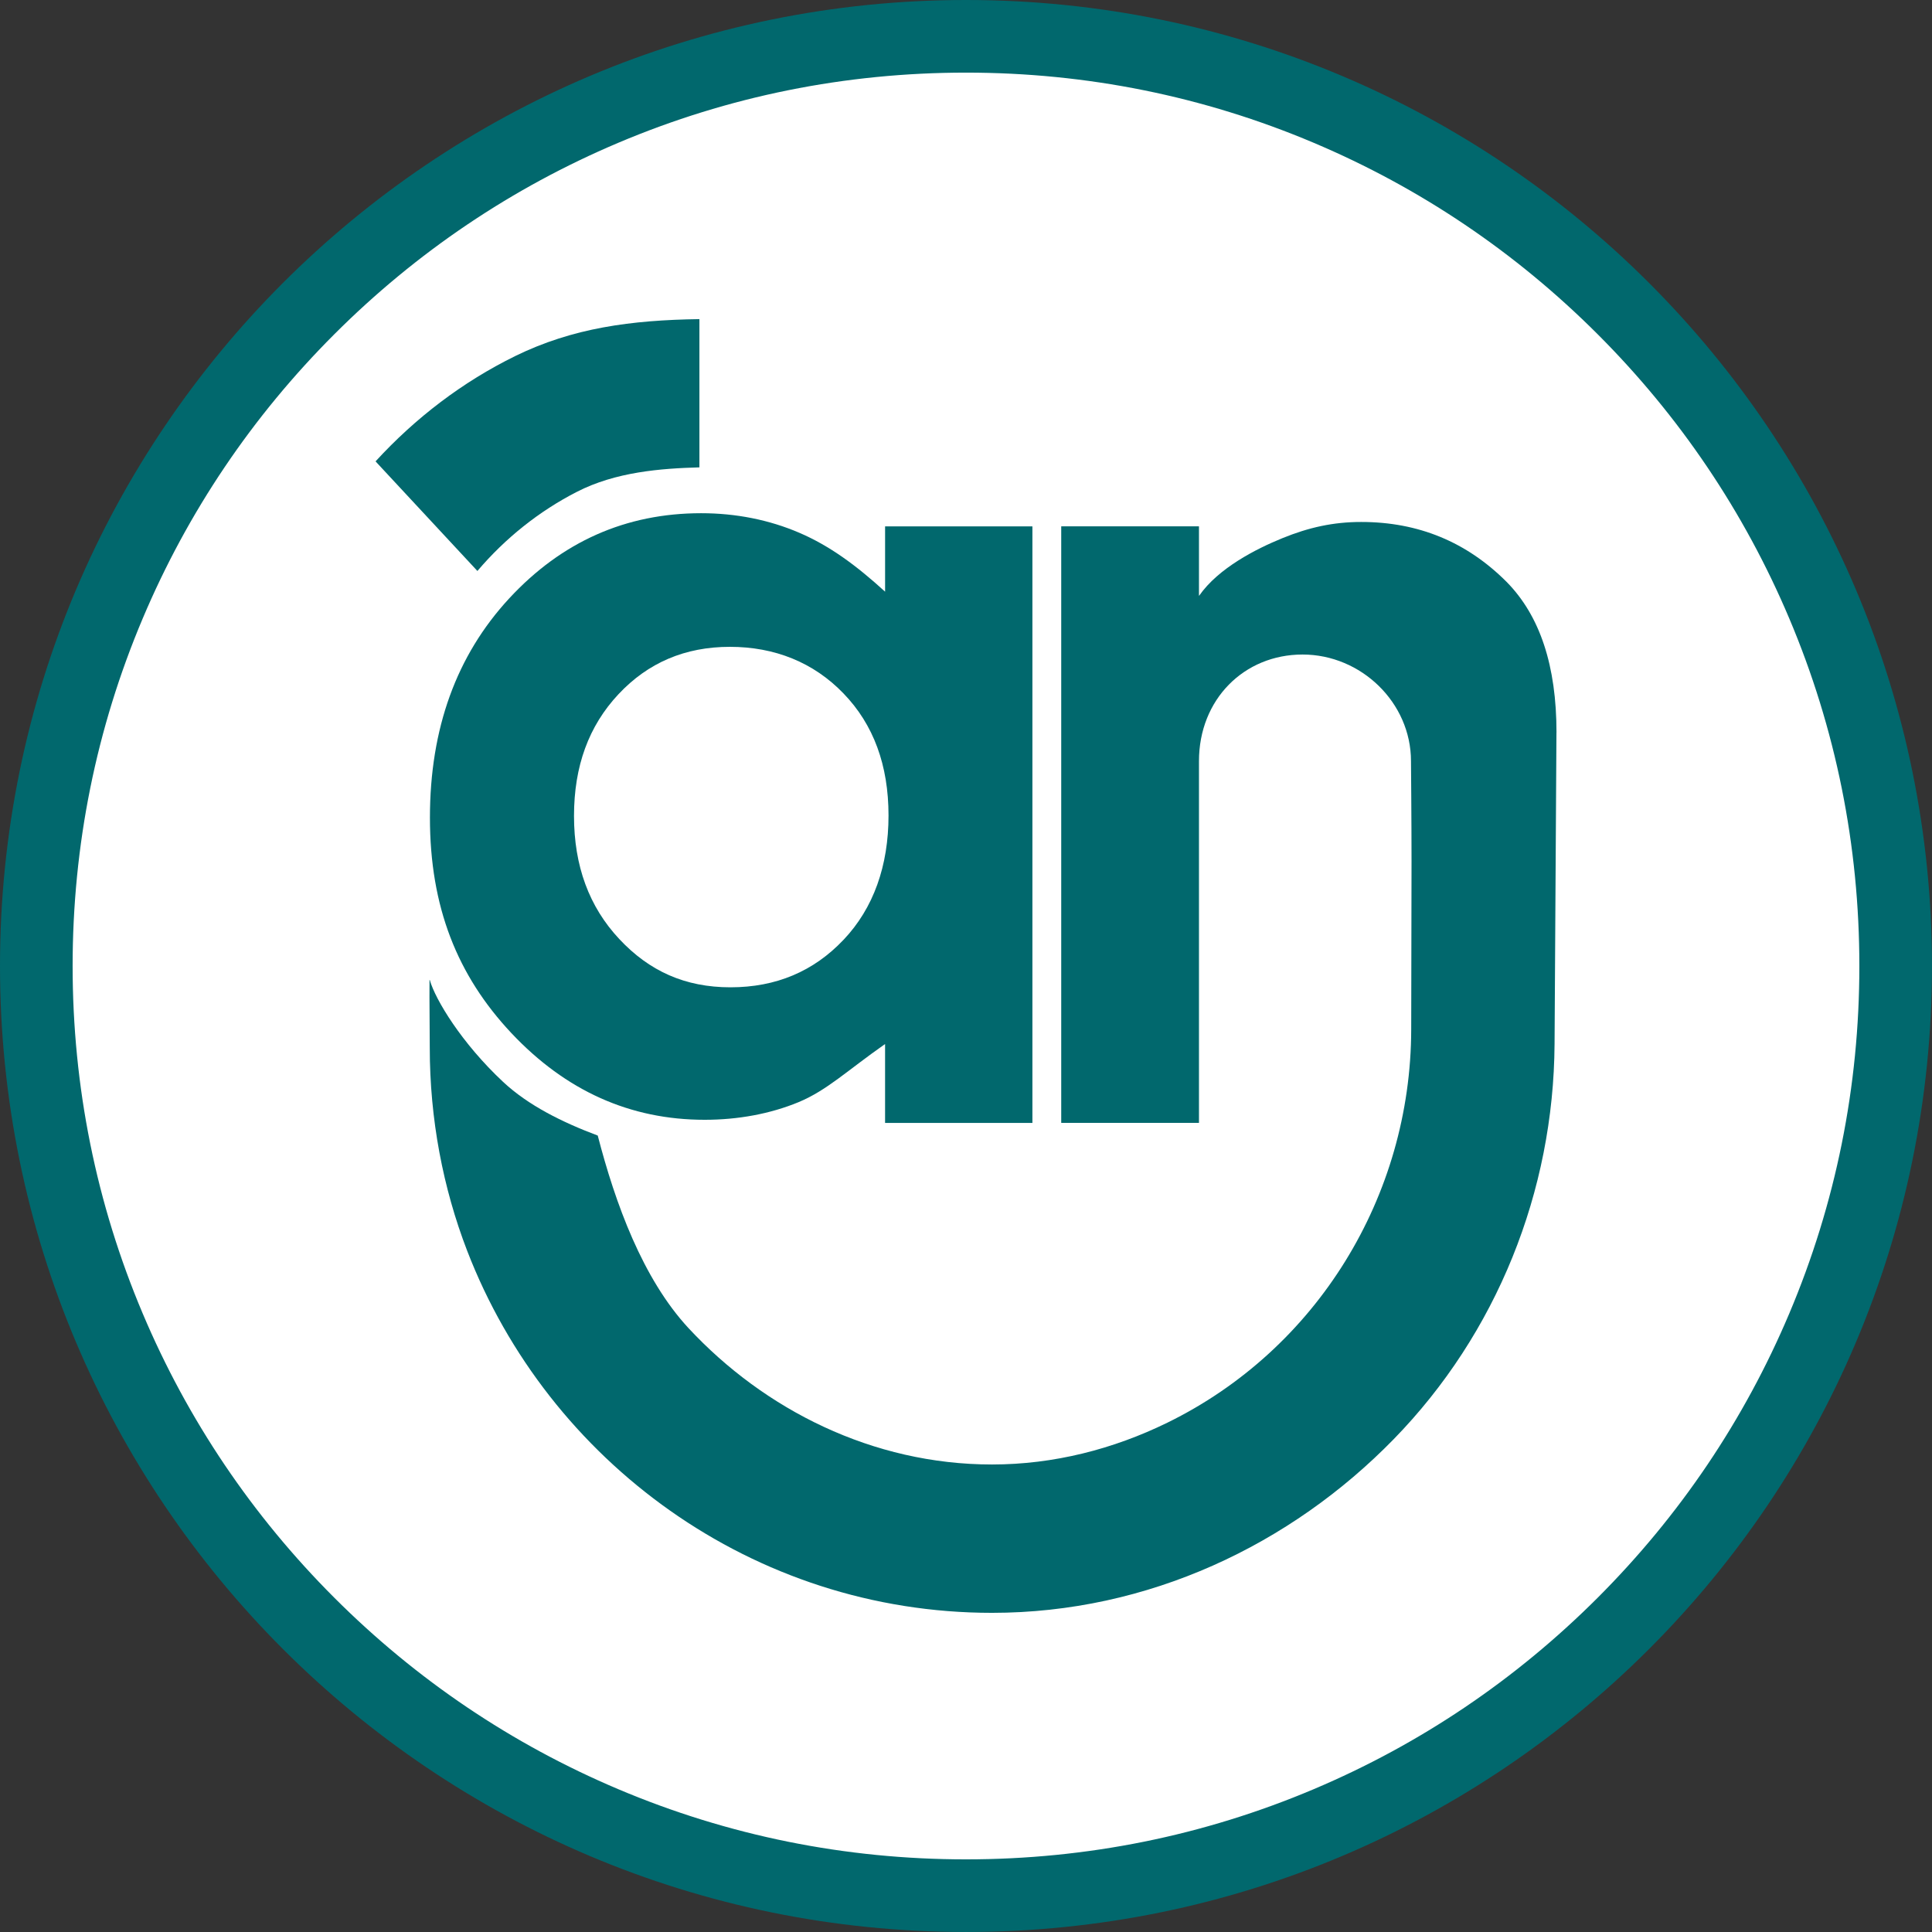 <?xml version="1.0" encoding="UTF-8"?>
<svg id="Capa_2" data-name="Capa 2" xmlns="http://www.w3.org/2000/svg" viewBox="0 0 1064.13 1064.12">
  <rect x="0" y="0" width="1064.13" height="1064.12" fill="#333333" stroke="none"/>
  <defs>
    <style>
      .cls-1 {
        fill: #fff;
      }

      .cls-2 {
        fill: #01686d;
      }
    </style>
  </defs>
  <g id="Capa_2-2" data-name="Capa 2">
    <g>
      <g>
        <path class="cls-1" d="m532.06,1044.12c-69.14,0-136.19-13.54-199.31-40.23-60.97-25.79-115.74-62.71-162.77-109.75-47.03-47.03-83.96-101.8-109.75-162.77-26.7-63.12-40.23-130.17-40.23-199.31s13.54-136.2,40.23-199.31c25.79-60.97,62.71-115.74,109.75-162.77,47.03-47.03,101.8-83.96,162.77-109.75,63.12-26.7,130.17-40.23,199.31-40.23s136.2,13.54,199.31,40.23c60.97,25.79,115.74,62.71,162.77,109.75s83.96,101.8,109.75,162.77c26.7,63.12,40.23,130.18,40.23,199.31s-13.54,136.2-40.23,199.31c-25.79,60.97-62.71,115.74-109.75,162.77-47.03,47.03-101.8,83.96-162.77,109.75-63.12,26.7-130.17,40.23-199.31,40.23Z"/>
        <path class="cls-2" d="m532.06,40c66.45,0,130.88,13,191.52,38.65,58.59,24.78,111.22,60.27,156.42,105.47,45.2,45.2,80.69,97.83,105.47,156.42,25.65,60.64,38.65,125.08,38.65,191.52s-13,130.88-38.65,191.52c-24.78,58.59-60.27,111.22-105.47,156.42-45.2,45.2-97.83,80.69-156.42,105.47-60.64,25.65-125.07,38.65-191.52,38.65s-130.88-13-191.52-38.65c-58.59-24.78-111.22-60.27-156.42-105.47-45.2-45.2-80.69-97.83-105.47-156.42-25.65-60.64-38.65-125.08-38.65-191.52s13-130.88,38.65-191.52c24.78-58.59,60.27-111.22,105.47-156.42,45.2-45.2,97.83-80.69,156.42-105.47,60.64-25.65,125.07-38.65,191.52-38.65m0-40C238.21,0,0,238.21,0,532.06s238.21,532.06,532.06,532.06,532.06-238.21,532.06-532.06S825.91,0,532.06,0h0Z"/>
      </g>
      <g>
        <path class="cls-2" d="m283.79,196.11c-28.95,14.21-54.89,33.96-76.94,58.01l56.1,60.37c15.38-18.11,34.04-32.96,54.69-43.54,21.5-11.08,46.47-12.94,67.59-13.53v-81.65c-37.61.53-69.77,4.85-101.44,20.33Z"/>
        <path class="cls-2" d="m487.5,289.92v35.97c-15.83-14.43-30.47-25.24-47.19-32.42-16.72-7.19-35.06-10.8-54.12-10.8-41.4,0-76.78,15.63-105.79,46.99-28.97,31.35-43.6,71.6-43.6,120.68s14.97,86.85,44.87,118.69c29.97,31.83,65.44,47.74,106.48,47.74,18.27,0,36.05-3.24,51.76-9.74,15.64-6.54,26.47-17.19,47.58-31.99v43.45h81.15v-328.57h-81.15Zm-22.88,227.7c-16.5,17.45-37.26,26.18-62.27,26.18s-44.72-8.9-61.27-26.61c-16.61-17.73-24.92-40.3-24.92-67.77s8.15-49.6,24.45-67.01c16.34-17.46,36.77-26.14,61.42-26.14s46.1,8.56,62.6,25.71c16.51,17.09,24.76,39.49,24.76,67.18s-8.25,51.05-24.76,68.46Z"/>
        <path class="cls-2" d="m857.28,403.49l-1.04,171.46c-.49,81.24-31.84,159.52-88.55,217.69-56.75,58.22-135.29,95.7-221.3,95.7-131.79,0-244.37-83.41-289.09-199.45-13.31-34.54-20.59-72.6-20.59-111.83,0-11.94-.24-23.78-.14-37.28,0-.08.11-.1.14-.03,3.07,10.87,17.63,34.87,40.38,56.13,13.99,13.07,32.68,22.26,52.11,29.57.02,0,.04.03.04.05,9.62,37.15,24.69,78.78,50.03,106.07,41.72,44.82,101.23,75.06,167.13,75.06,33.97,0,66.8-8.45,96.58-23.03,82.43-40.35,134.12-124.74,134.3-216.51l.18-92.77c0-22.43-.3-53.24-.3-55.09,0-32.25-27.46-58.72-59.71-58.72s-57.07,24.74-57.07,58.72v199.18s-.03.07-.07.07h-75.73s-.07-.03-.07-.07v-328.43s.03-.07.07-.07h75.73s.07.03.07.07v38.06c0,.07.09.1.13.04,10.59-15.18,31.22-25.71,45.8-31.65,14.63-5.96,28.09-8.93,43.42-8.93,31.52,0,58.11,11.01,80.08,32.99,18.47,18.74,27.49,46.36,27.49,82.99Z"/>
      </g>
    </g>
  </g>
</svg>